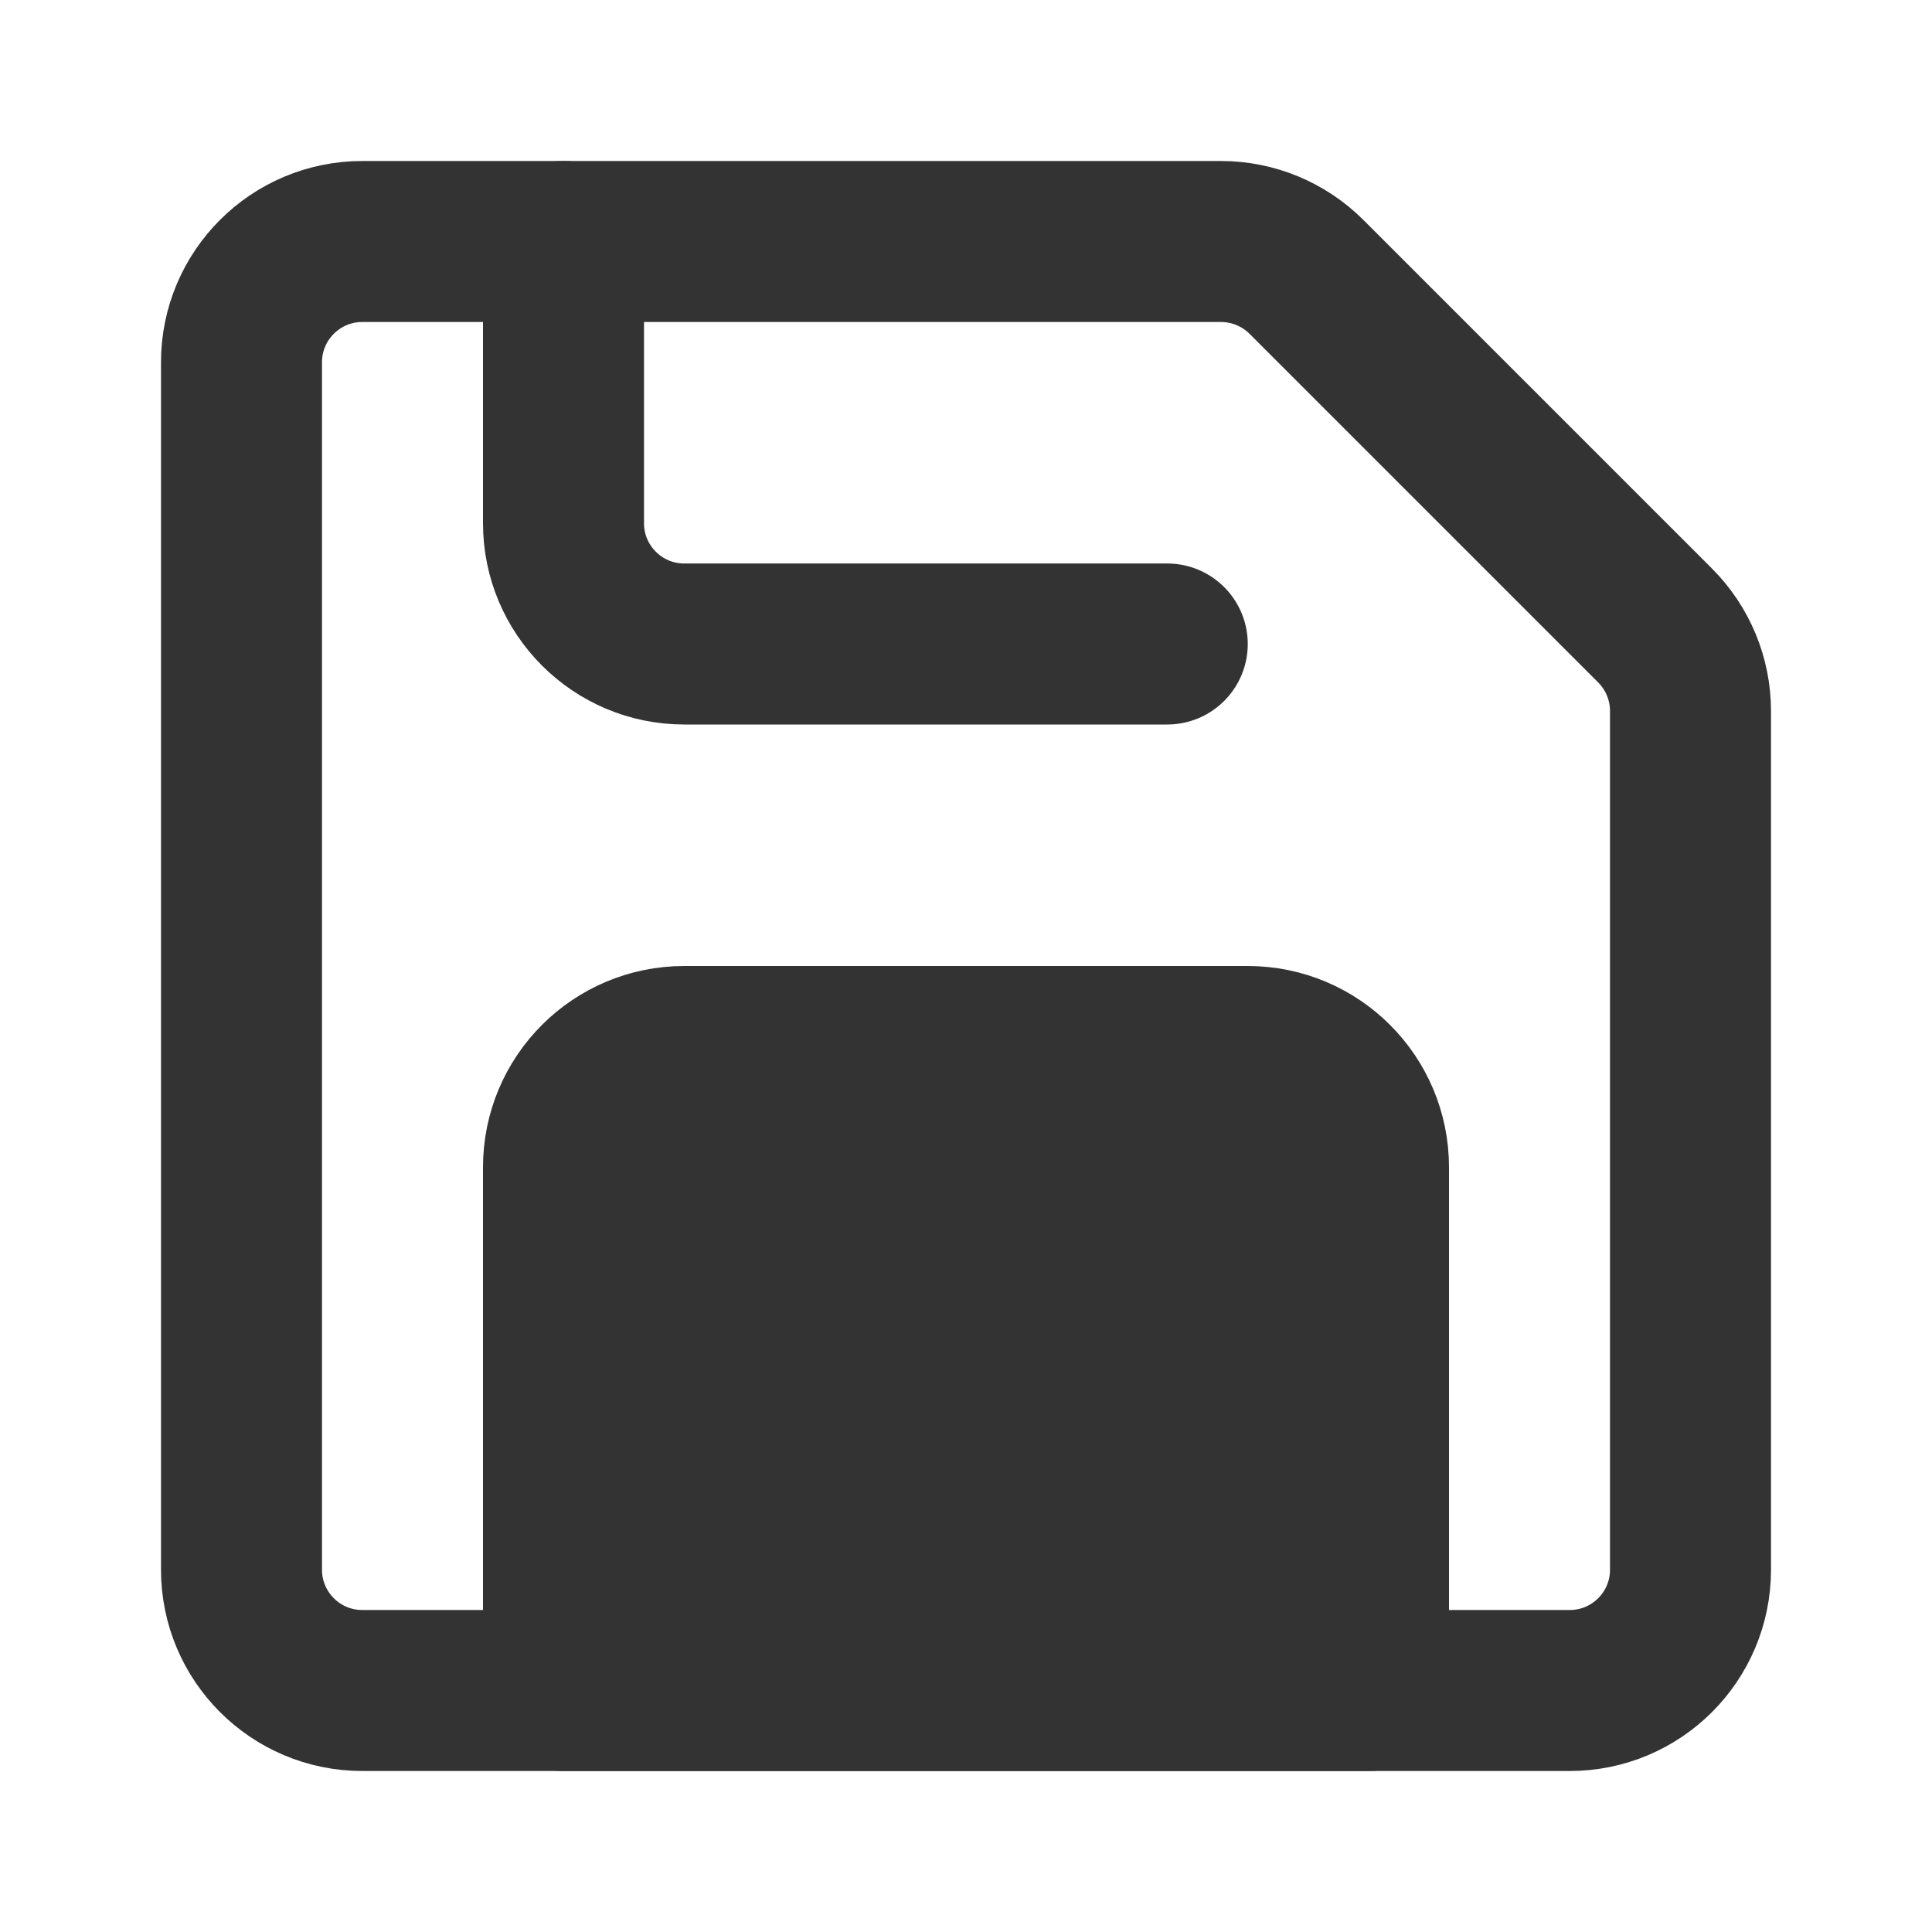 <svg width="24" height="24" viewBox="0 0 24 24" fill="none" xmlns="http://www.w3.org/2000/svg">
<path d="M3 4.5C3 3.672 3.672 3 4.5 3H15.168C15.566 3 15.947 3.158 16.229 3.439L18.158 5.368L20.561 7.771C20.842 8.053 21 8.434 21 8.832V19.5C21 20.328 20.328 21 19.5 21H4.5C3.672 21 3 20.328 3 19.5V4.5Z" stroke="#333333" stroke-width="2" stroke-linejoin="round"/>
<path d="M15.5 13H8.5C7.672 13 7 13.671 7 14.5V21H17V14.5C17 13.671 16.328 13 15.5 13Z" fill="#333333" stroke="#333333" stroke-width="2" stroke-linejoin="round"/>
<path d="M14.5 8H8.5C7.672 8 7 7.328 7 6.5V3" stroke="#333333" stroke-width="2" stroke-linecap="round" stroke-linejoin="round"/>
</svg>
